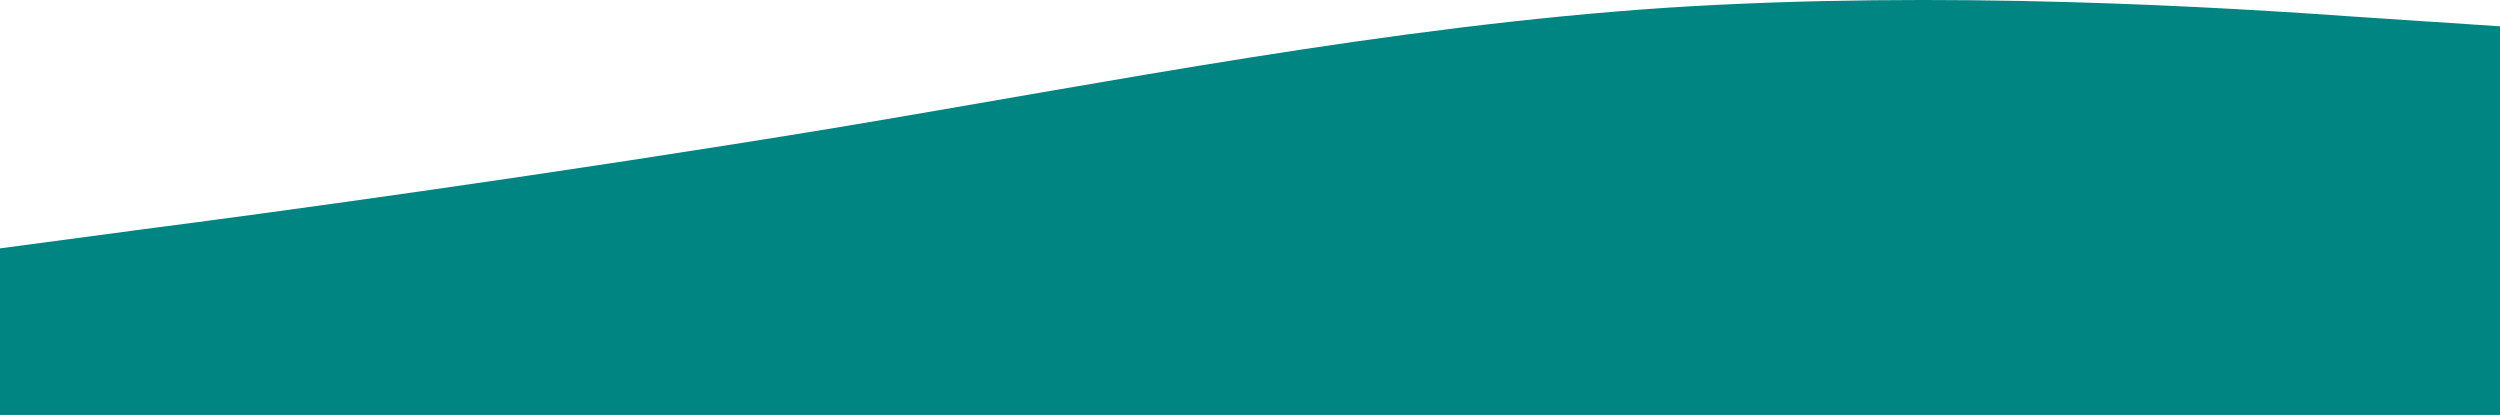 <svg xmlns="http://www.w3.org/2000/svg" width="1440" height="239" fill="none" viewBox="0 0 1440 239"><path fill="#008583" d="M0 143.064L80 132.371C160 122.078 320 100.093 480 73.81C640 47.128 800 15.15 960 4.457C1120 -5.836 1280 4.157 1360 9.853L1440 15.15V239H1360C1280 239 1120 239 960 239C800 239 640 239 480 239C320 239 160 239 80 239H0V143.064Z"/></svg>